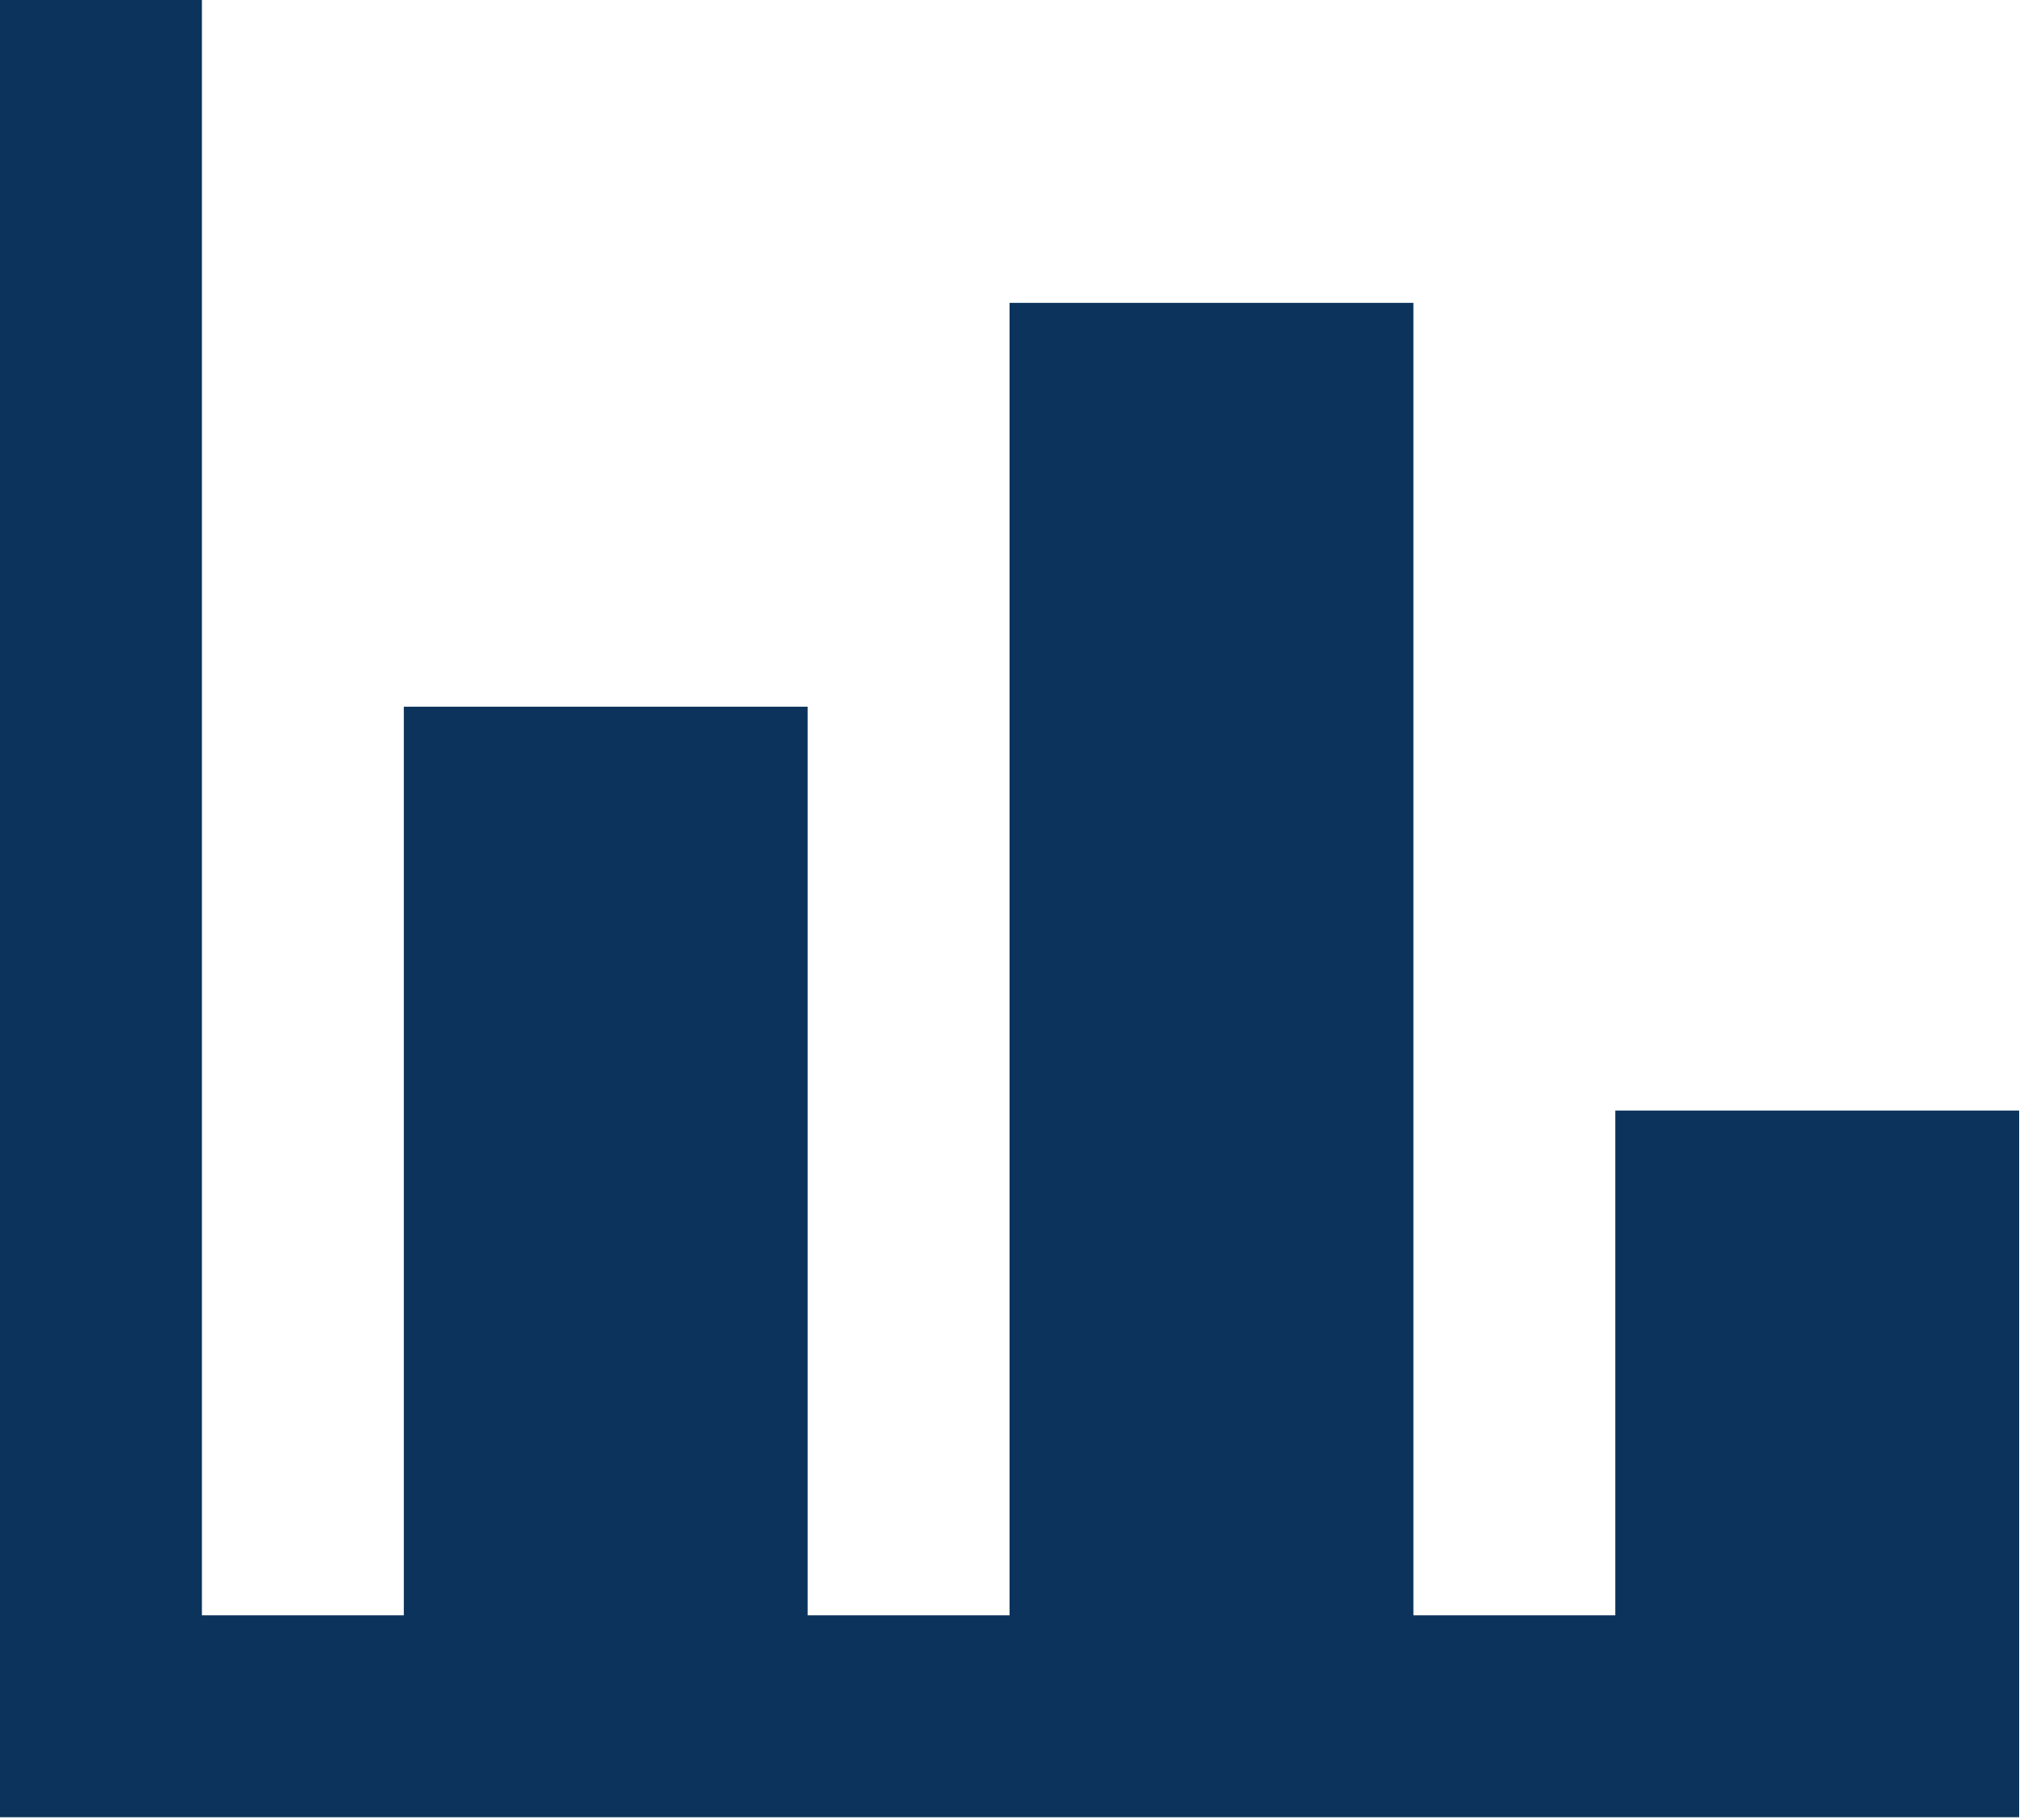 <svg width="208" height="187" viewBox="0 0 208 187" fill="none" xmlns="http://www.w3.org/2000/svg">
<path d="M207.5 186.75H0V0H20.75V166H41.5V72.625H83V166H103.75V31.125H145.25V166H166V114.125H207.5V186.75Z" fill="#0B335B"/>
</svg>
